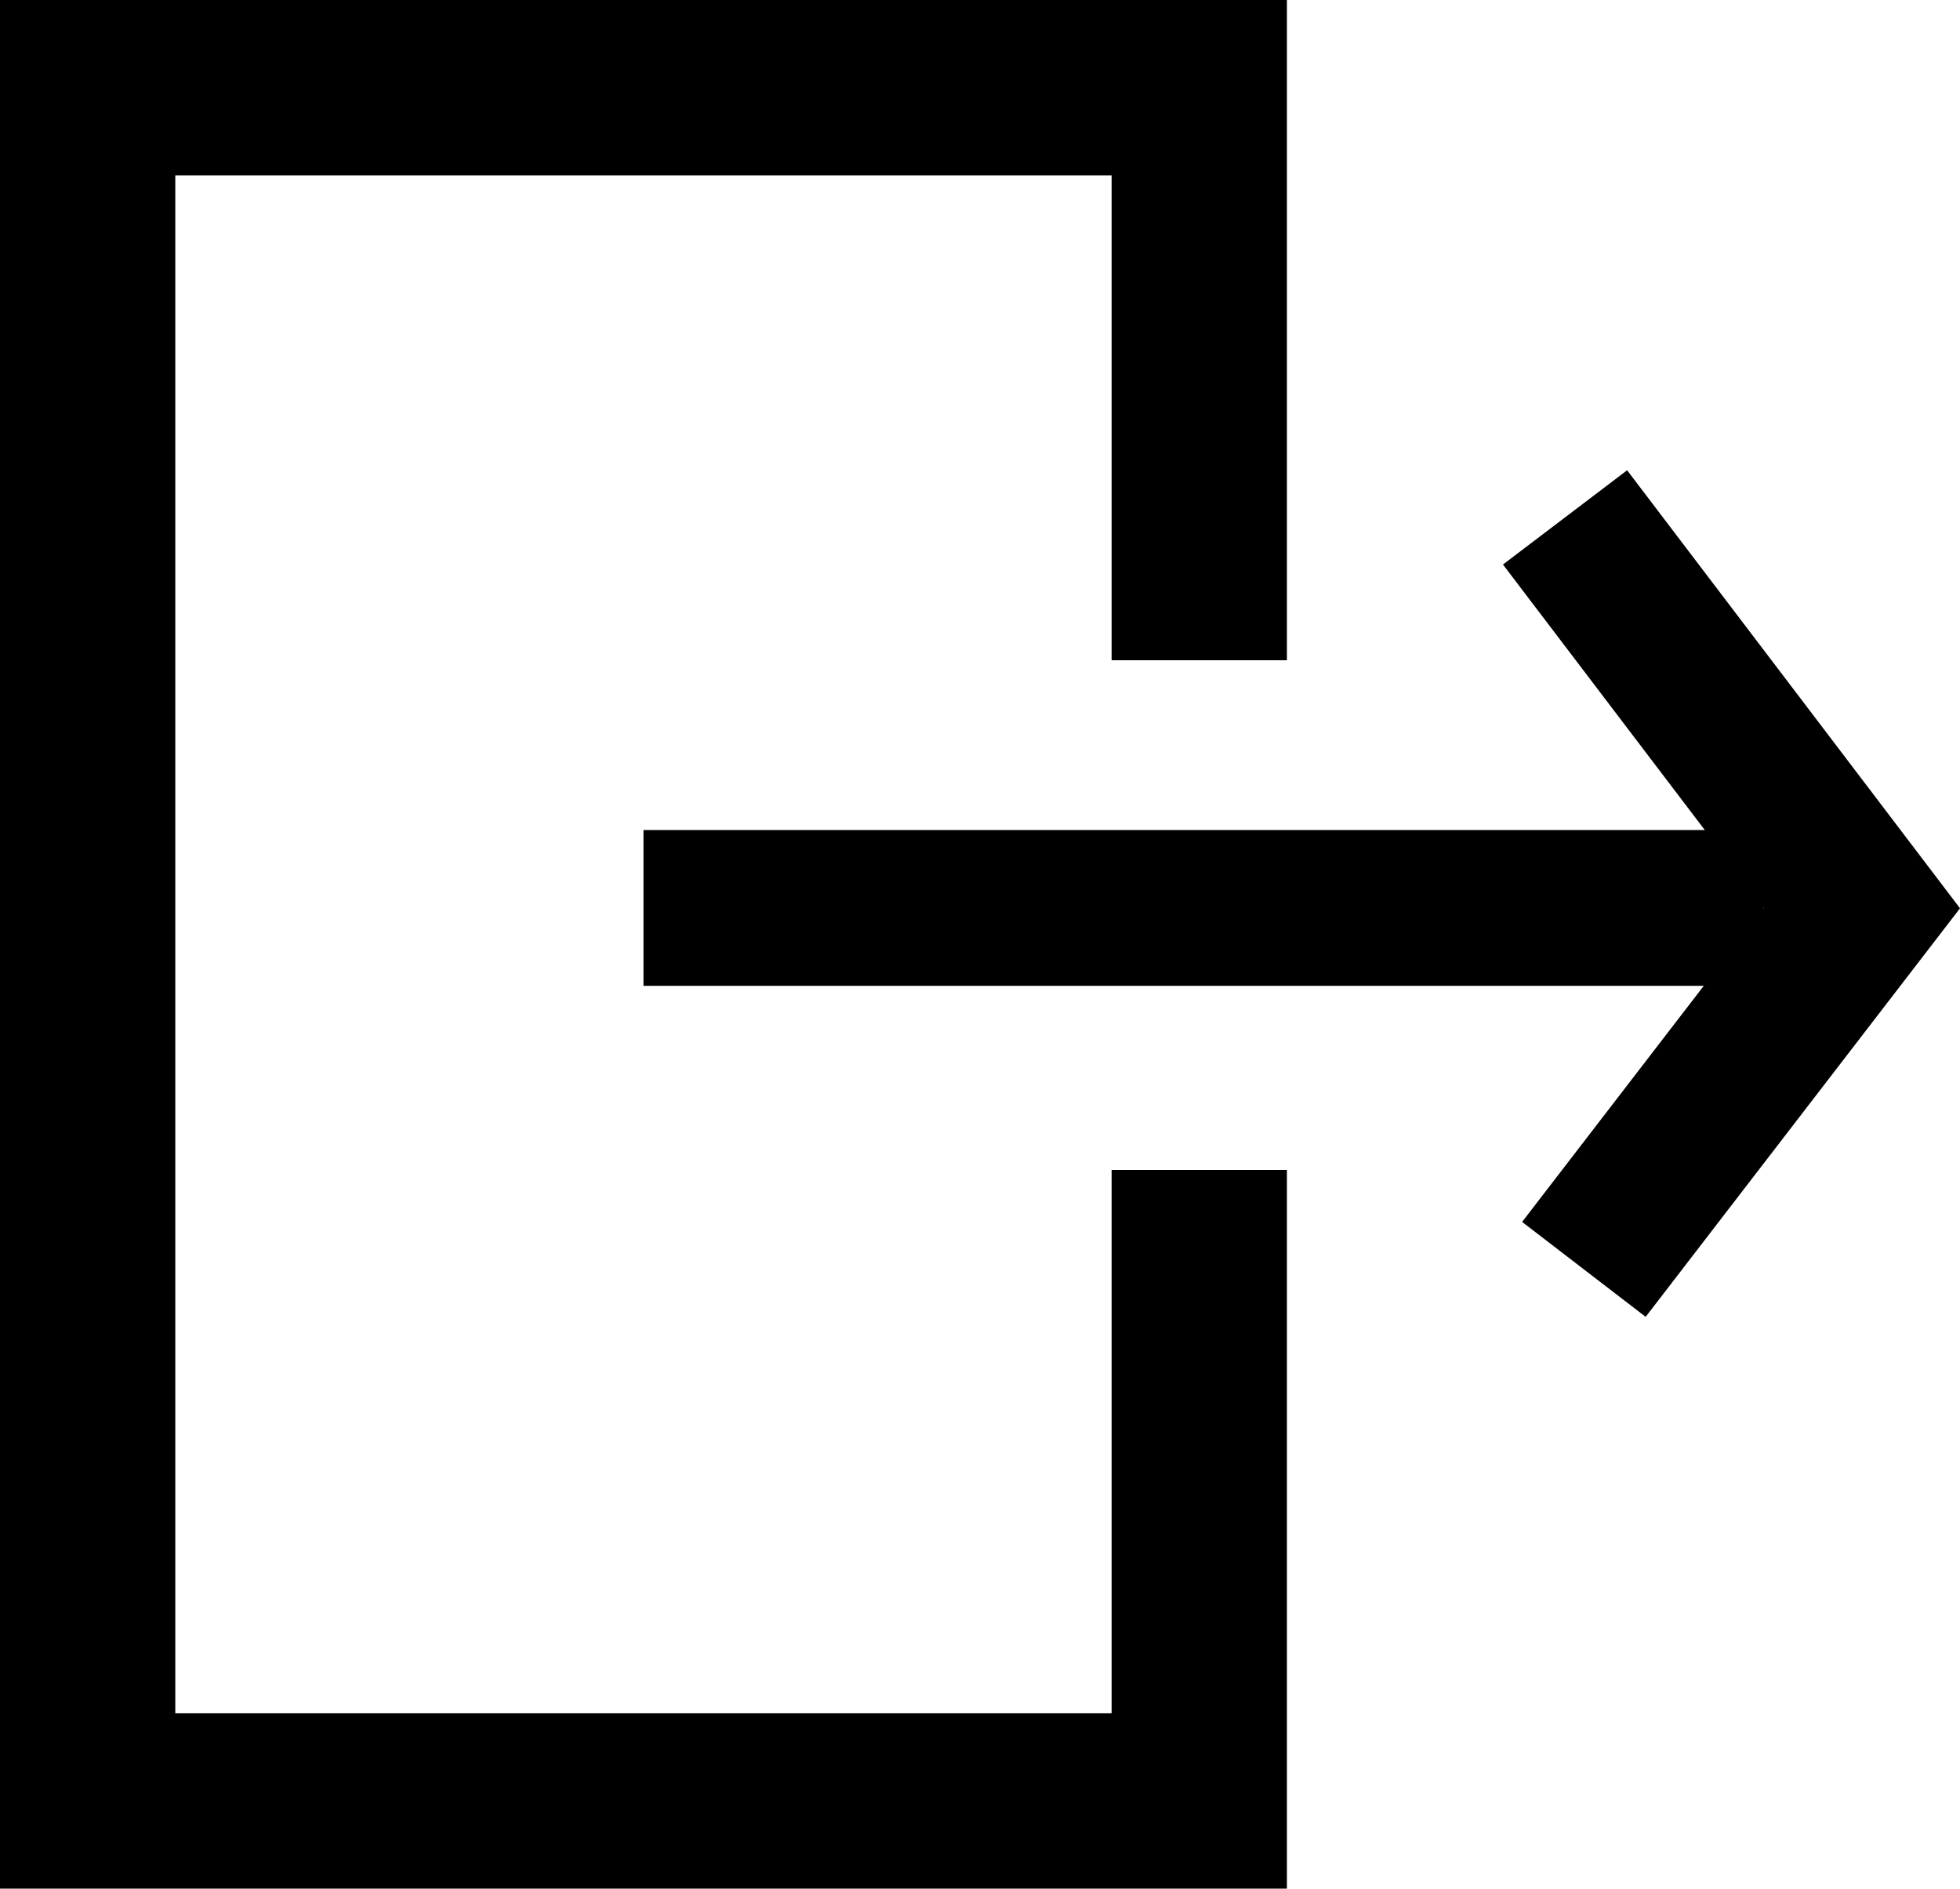 <?xml version="1.0" encoding="UTF-8" standalone="no"?>
<!-- Created with Inkscape (http://www.inkscape.org/) -->

<svg
   width="55.906mm"
   height="53.86mm"
   viewBox="0 0 55.906 53.86"
   version="1.1"
   id="svg1"
   inkscape:version="1.4 (86a8ad7, 2024-10-11)"
   sodipodi:docname="exit.svg"
   inkscape:export-filename="E:\Projects\Godot\Flappy Seagull\Assets\sprites\exit.png"
   inkscape:export-xdpi="96"
   inkscape:export-ydpi="96"
   xmlns:inkscape="http://www.inkscape.org/namespaces/inkscape"
   xmlns:sodipodi="http://sodipodi.sourceforge.net/DTD/sodipodi-0.dtd"
   xmlns="http://www.w3.org/2000/svg"
   xmlns:svg="http://www.w3.org/2000/svg">
  <sodipodi:namedview
     id="namedview1"
     pagecolor="#505050"
     bordercolor="#ffffff"
     borderopacity="1"
     inkscape:showpageshadow="0"
     inkscape:pageopacity="0"
     inkscape:pagecheckerboard="1"
     inkscape:deskcolor="#505050"
     inkscape:document-units="mm"
     inkscape:zoom="1.3950758"
     inkscape:cx="-58.77817"
     inkscape:cy="215.40049"
     inkscape:window-width="1920"
     inkscape:window-height="1001"
     inkscape:window-x="-9"
     inkscape:window-y="-9"
     inkscape:window-maximized="1"
     inkscape:current-layer="layer1">
    <inkscape:page
       x="0"
       y="2.1885819e-25"
       width="55.906"
       height="53.86"
       id="page2"
       margin="0"
       bleed="0" />
  </sodipodi:namedview>
  <defs
     id="defs1" />
  <g
     inkscape:label="Layer 1"
     inkscape:groupmode="layer"
     id="layer1"
     transform="translate(-0.044,-0.043)">
    <path
       id="rect1"
       style="fill:none;fill-opacity:0.717;stroke:#000000;stroke-width:5;stroke-linecap:butt;stroke-dasharray:none;stroke-opacity:1;paint-order:stroke fill markers"
       d="M 34.251,33.407 V 51.403 H 2.544 V 2.543 H 34.251 V 18.872"
       sodipodi:nodetypes="cccccc" />
    <path
       d="m 18.398,23.715 v 2.221 2.221 h 31.952 v -4.442 z"
       id="path1"
       sodipodi:nodetypes="cccccc"
       style="stroke-width:1" />
    <path
       style="stroke-width:1;paint-order:markers fill stroke"
       d="m 46.455,13.454 -3.541,2.688 7.441,9.788 -6.895,8.96 3.524,2.707 8.966,-11.651 z"
       id="path3" />
  </g>
</svg>
